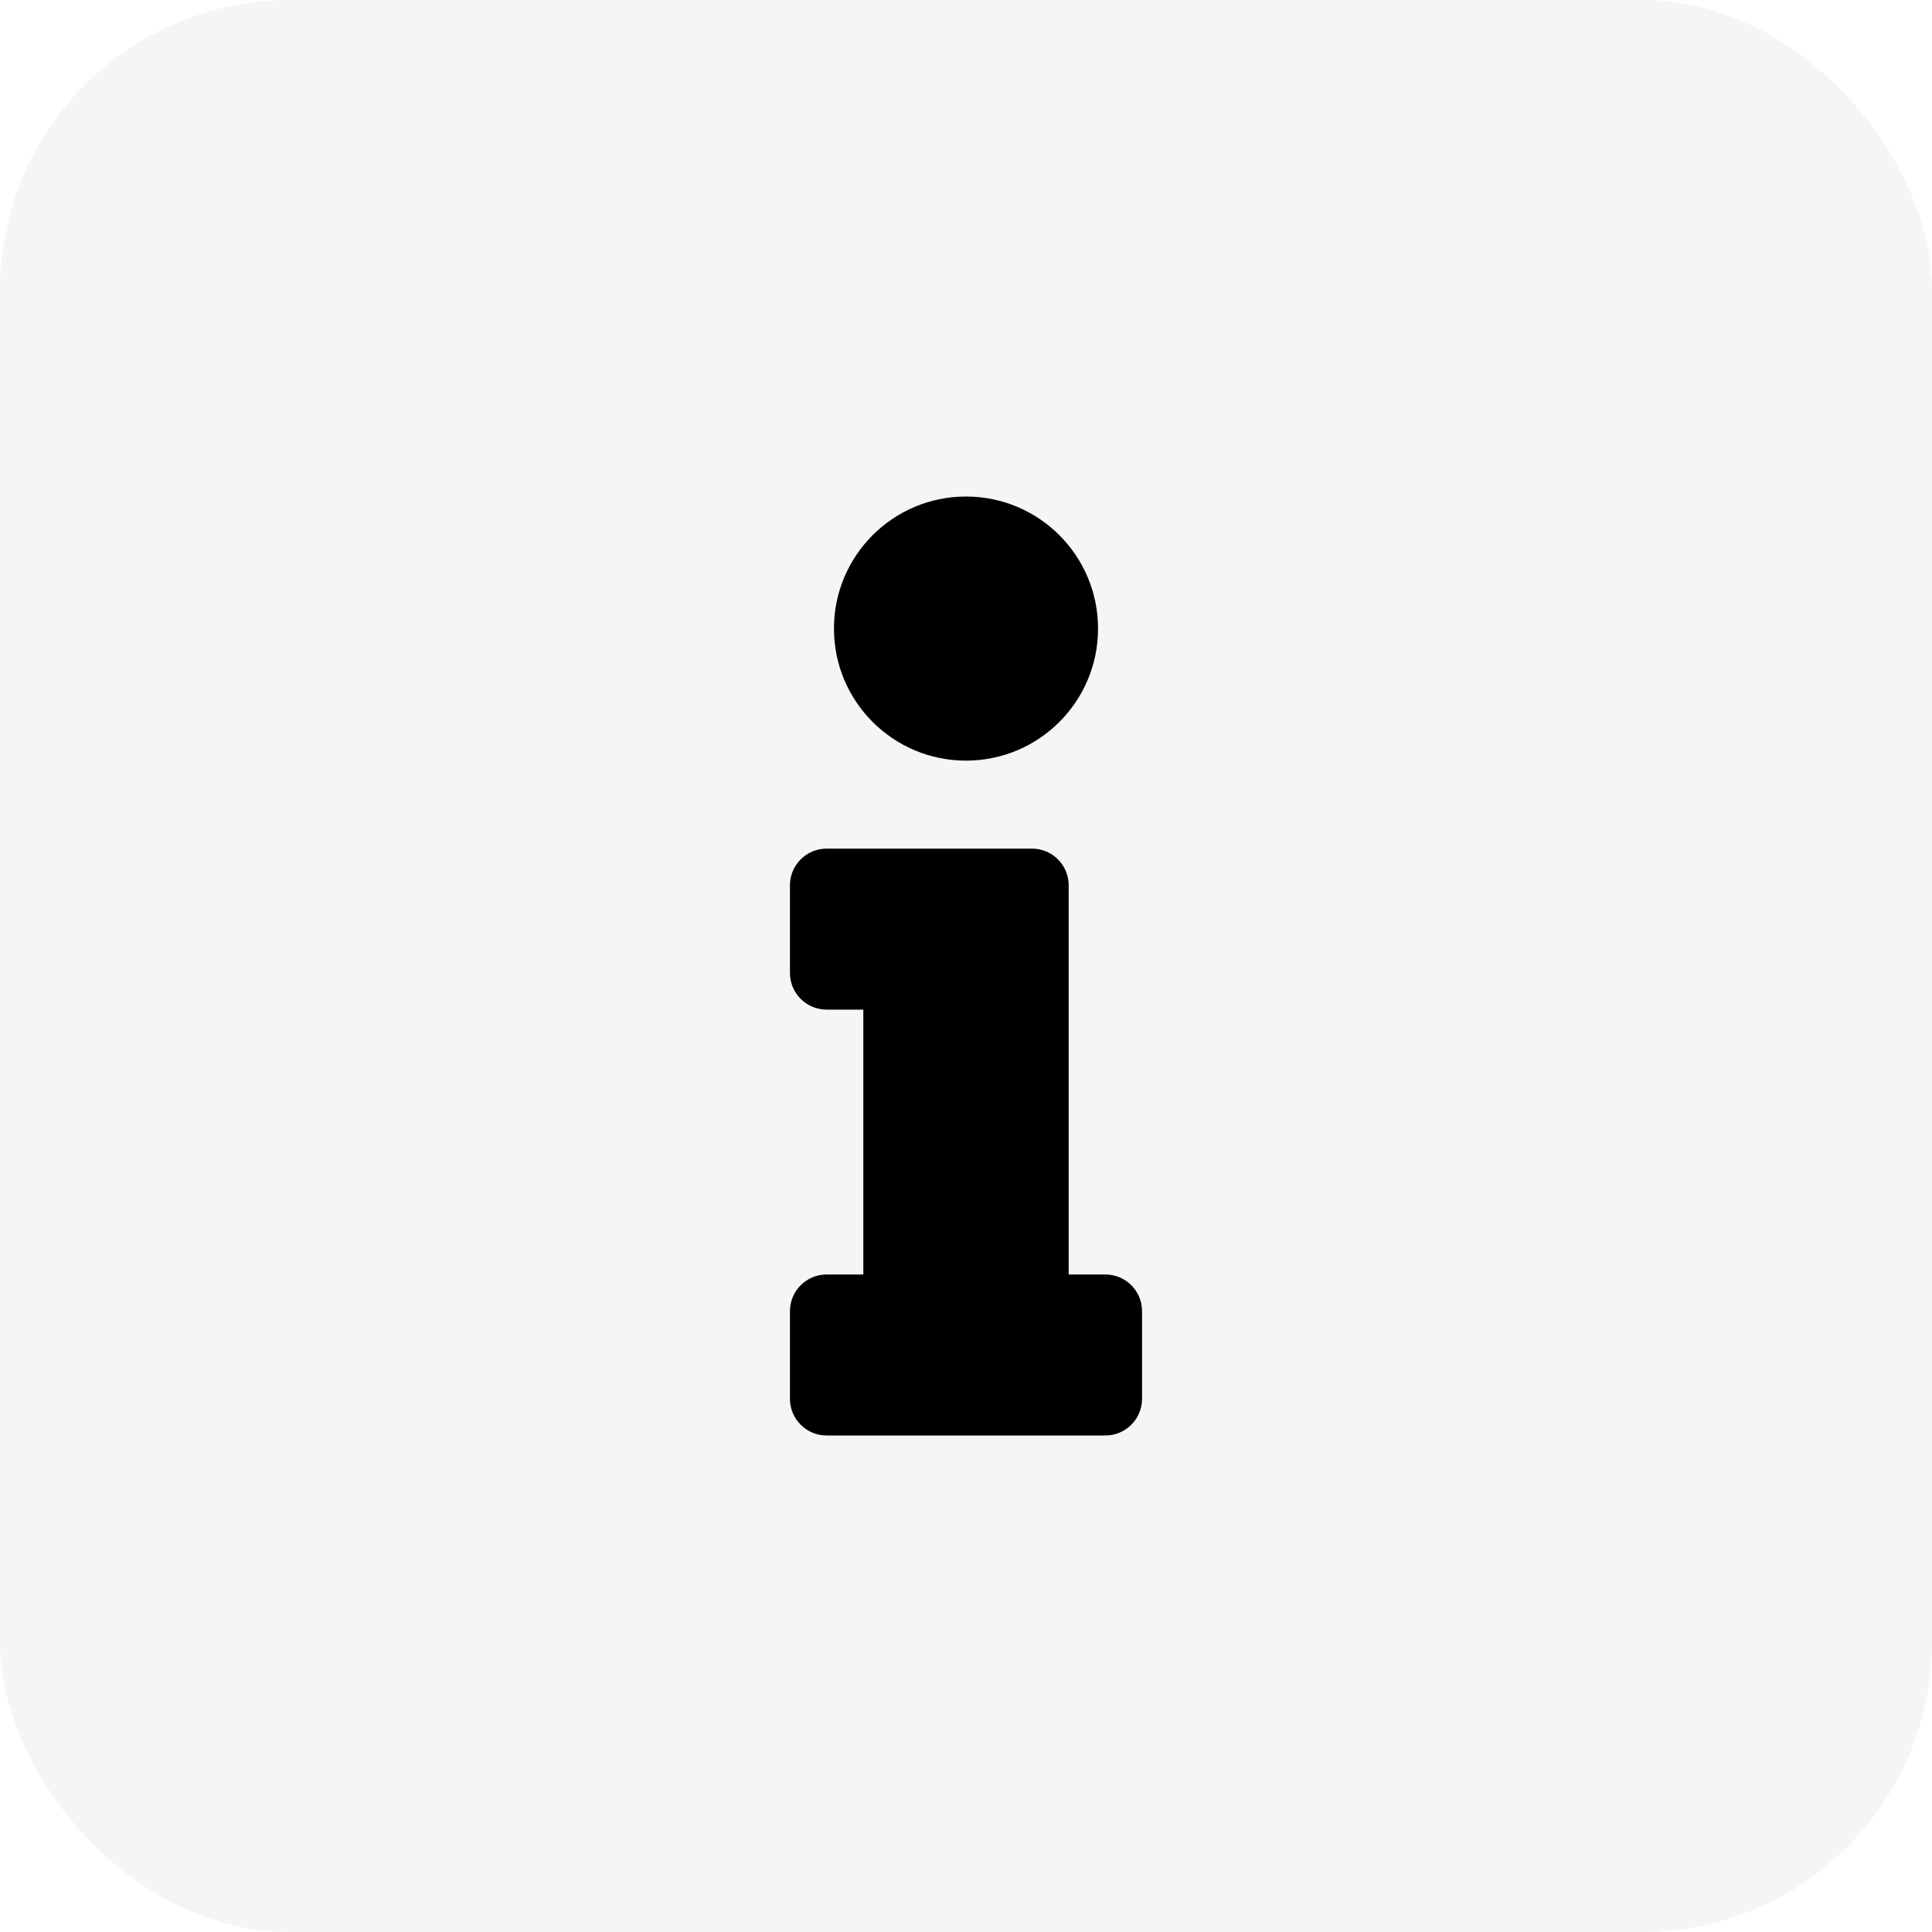 <svg width="40" height="40" viewBox="0 0 40 40" fill="none" xmlns="http://www.w3.org/2000/svg">
<rect width="40" height="40" rx="6" fill="#233940" fill-opacity="0.05"/>
<path d="M17.114 26.387H17.874V20.903H17.114C16.695 20.903 16.355 20.563 16.355 20.143V18.329C16.355 17.91 16.695 17.57 17.114 17.57H21.367C21.786 17.57 22.126 17.91 22.126 18.329V26.387H22.886C23.305 26.387 23.645 26.727 23.645 27.147V28.961C23.645 29.38 23.305 29.72 22.886 29.72H17.114C16.695 29.72 16.355 29.38 16.355 28.961V27.147C16.355 26.727 16.695 26.387 17.114 26.387ZM20 10.28C18.49 10.28 17.266 11.504 17.266 13.014C17.266 14.524 18.49 15.748 20 15.748C21.51 15.748 22.734 14.524 22.734 13.014C22.734 11.504 21.51 10.28 20 10.28Z" fill="black"/>
</svg>
